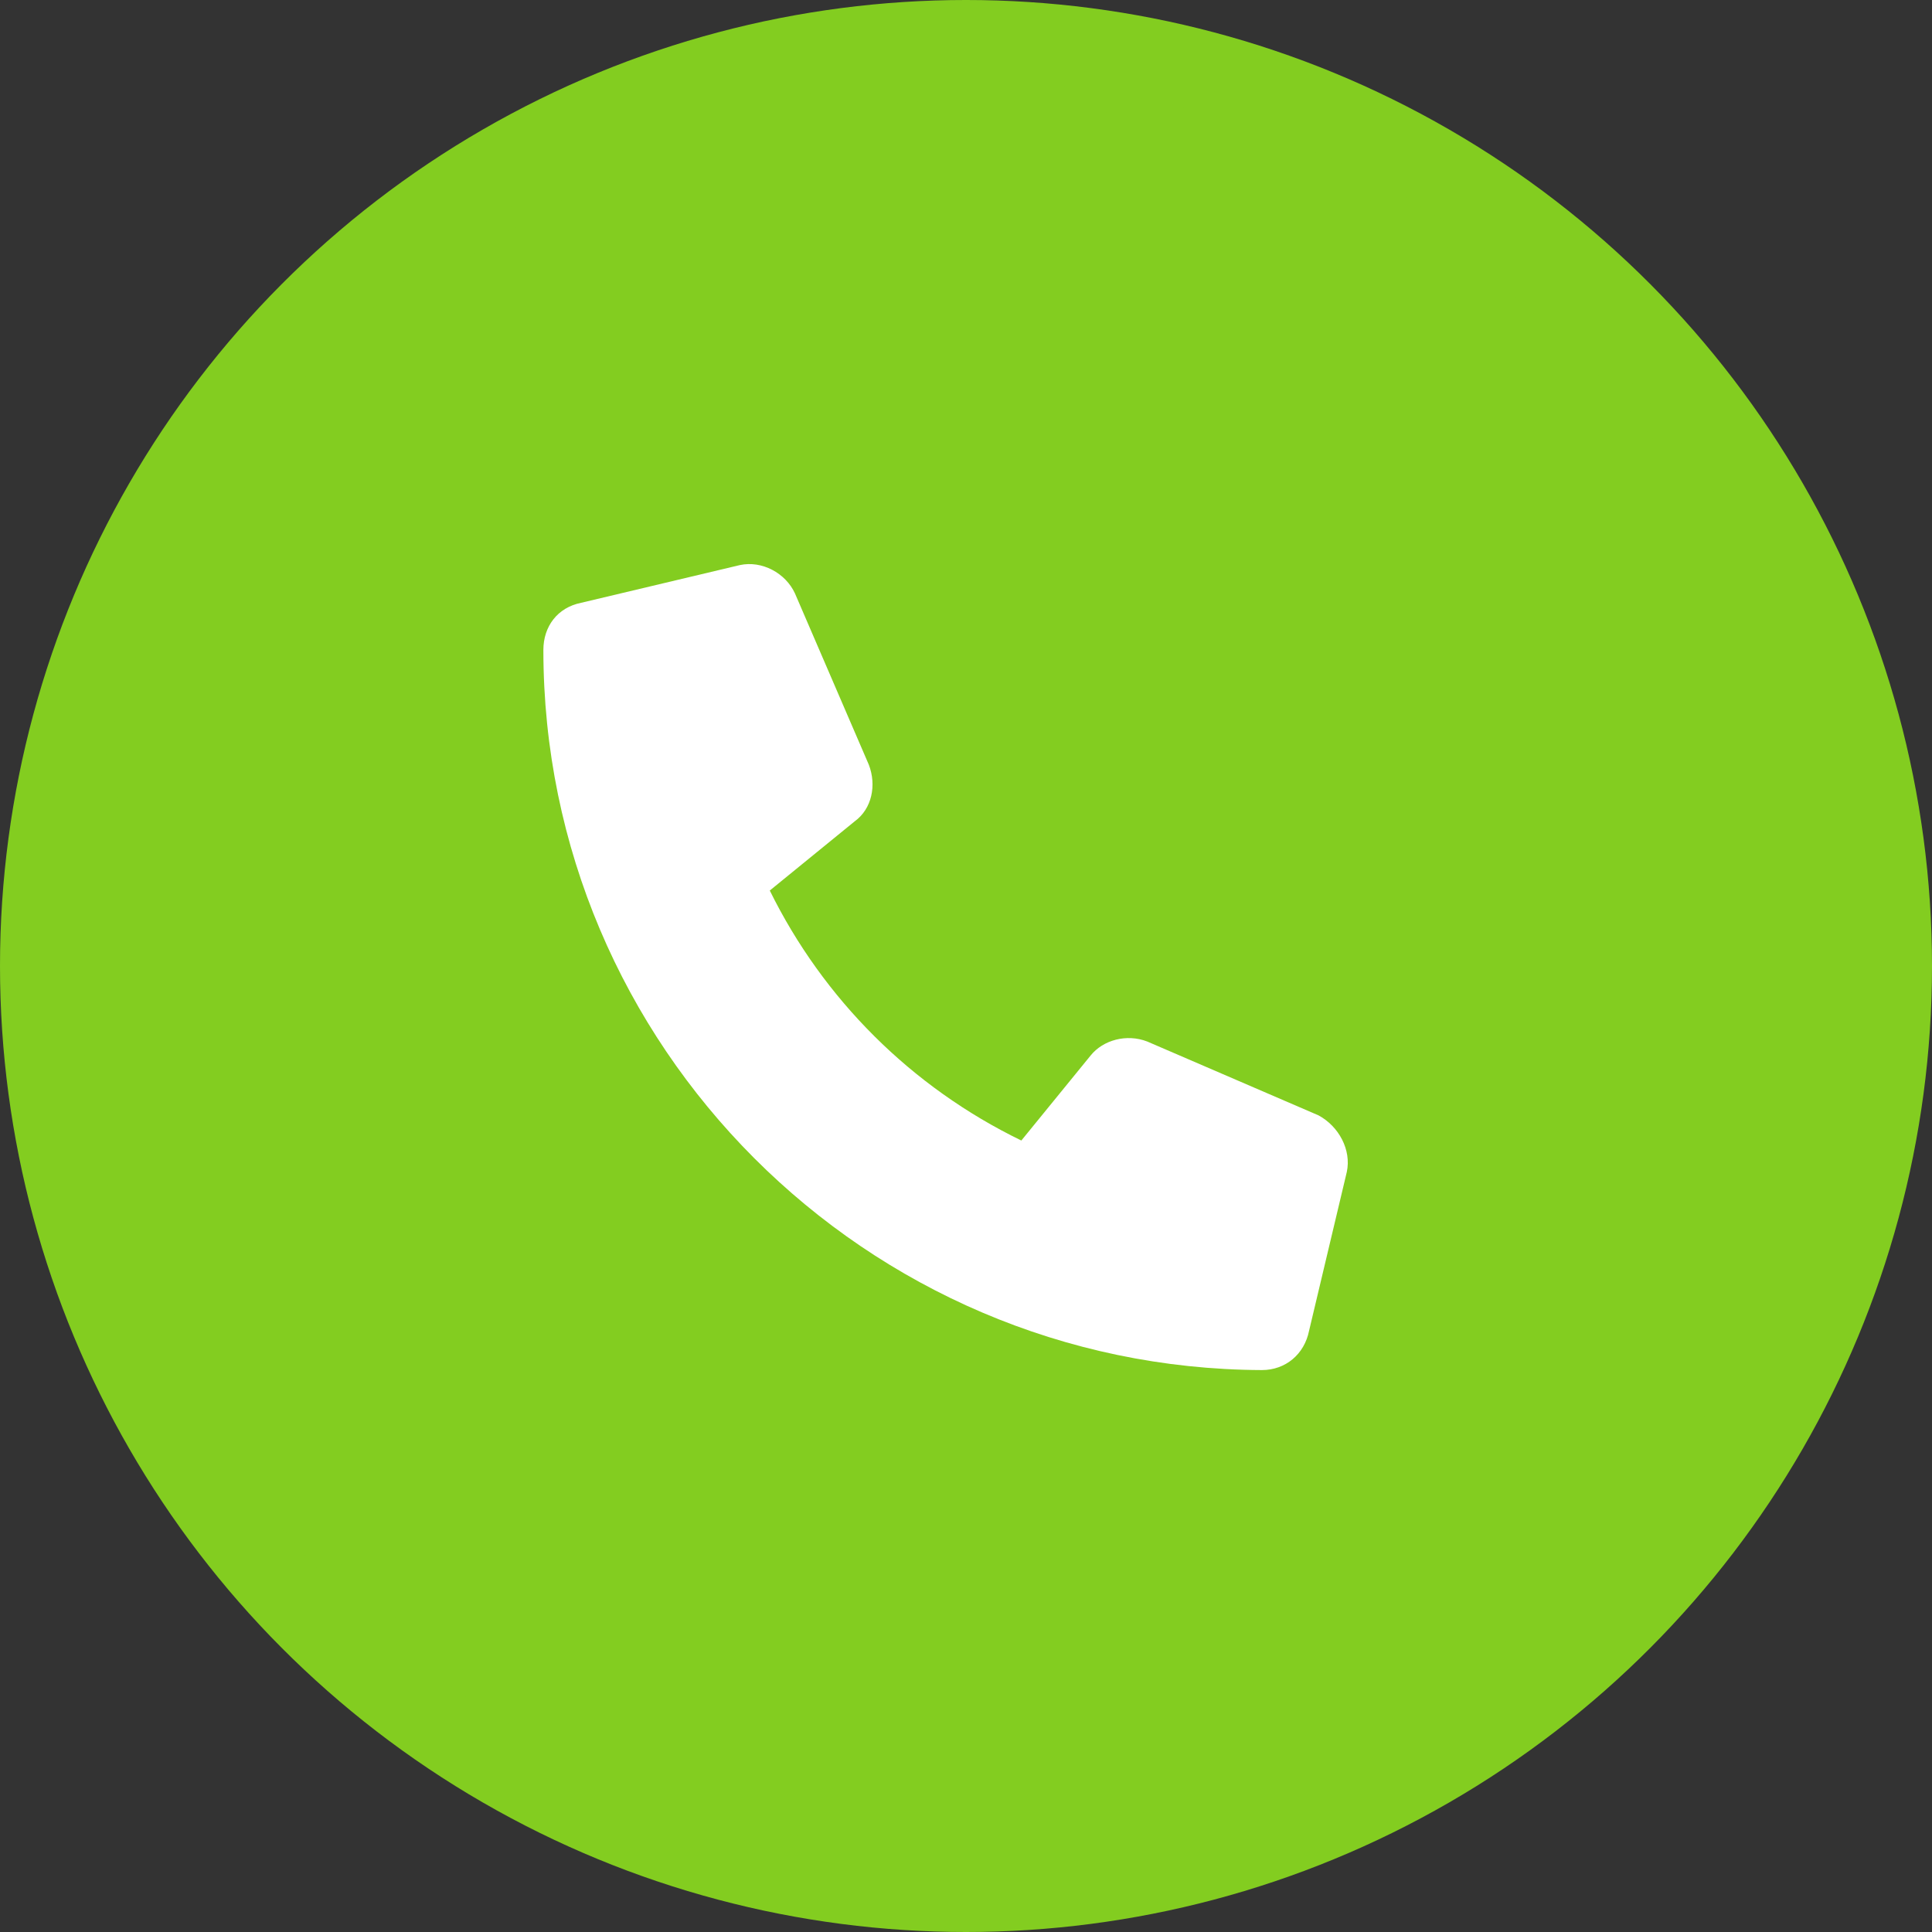 <svg width="96" height="96" viewBox="0 0 96 96" fill="none" xmlns="http://www.w3.org/2000/svg">
<rect x="0" y="0" width="96" height="96" fill="#333333" stroke="none"/>
<circle cx="48" cy="48" r="48" fill="#83CD20"/>
<circle cx="48" cy="48" r="43.5" fill="#83CD20" stroke="#83CD20"/>
<path d="M66.922 58.234L65.047 66.125C64.812 67.297 63.875 68.078 62.703 68.078C43.016 68 27 51.984 27 32.297C27 31.125 27.703 30.188 28.875 29.953L36.766 28.078C37.859 27.844 39.031 28.469 39.5 29.484L43.172 38C43.562 39.016 43.328 40.188 42.469 40.812L38.25 44.25C40.906 49.641 45.281 54.016 50.75 56.672L54.188 52.453C54.812 51.672 55.984 51.359 57 51.75L65.516 55.422C66.531 55.969 67.156 57.141 66.922 58.234Z" fill="white"/>
</svg>
